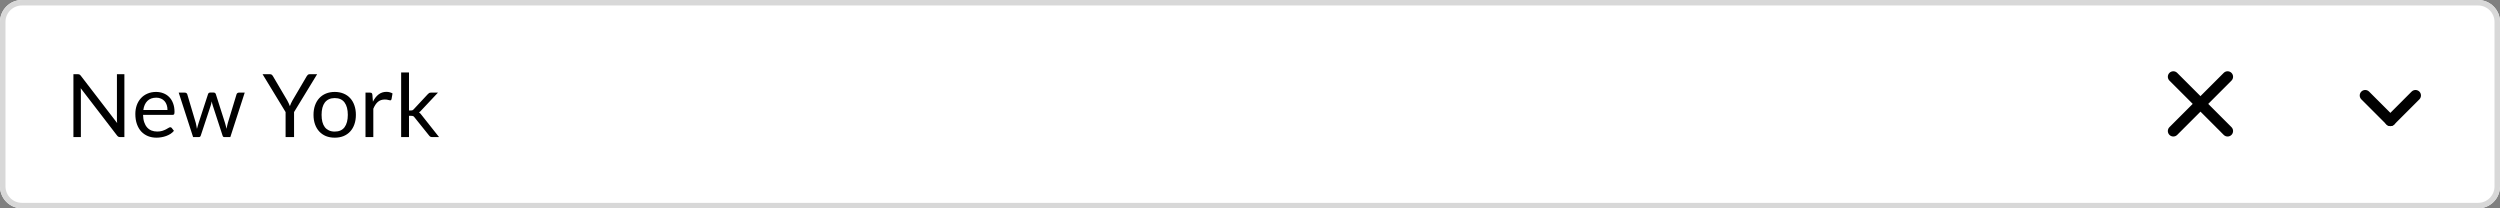 <svg width="456" height="38" viewBox="0 0 456 38" fill="none" xmlns="http://www.w3.org/2000/svg">
<rect x="0" y="0" width="456" height="38" fill="#808080" stroke="none"/>
<path d="M0 4C0 1.791 1.791 0 4 0H452C454.209 0 456 1.791 456 4V34C456 36.209 454.209 38 452 38H4C1.791 38 0 36.209 0 34V4Z" fill="white"/>
<path fill-rule="evenodd" clip-rule="evenodd" d="M452 1H4C2.343 1 1 2.343 1 4V34C1 35.657 2.343 37 4 37H452C453.657 37 455 35.657 455 34V4C455 2.343 453.657 1 452 1ZM4 0C1.791 0 0 1.791 0 4V34C0 36.209 1.791 38 4 38H452C454.209 38 456 36.209 456 34V4C456 1.791 454.209 0 452 0H4Z" fill="#D8D8D8"/>
<path d="M14.192 13.536C14.331 13.536 14.432 13.555 14.496 13.592C14.565 13.624 14.643 13.693 14.728 13.8L21.368 22.44C21.352 22.301 21.341 22.168 21.336 22.04C21.331 21.907 21.328 21.779 21.328 21.656V13.536H22.688V25H21.904C21.781 25 21.677 24.979 21.592 24.936C21.512 24.893 21.432 24.821 21.352 24.72L14.72 16.088C14.731 16.221 14.739 16.352 14.744 16.48C14.749 16.608 14.752 16.725 14.752 16.832V25H13.392V13.536H14.192ZM28.47 16.768C28.955 16.768 29.403 16.851 29.814 17.016C30.224 17.176 30.579 17.411 30.878 17.72C31.176 18.024 31.408 18.403 31.574 18.856C31.744 19.304 31.83 19.816 31.83 20.392C31.83 20.616 31.806 20.765 31.758 20.84C31.71 20.915 31.619 20.952 31.486 20.952H26.094C26.104 21.464 26.174 21.909 26.302 22.288C26.43 22.667 26.606 22.984 26.83 23.24C27.054 23.491 27.32 23.68 27.63 23.808C27.939 23.931 28.286 23.992 28.67 23.992C29.027 23.992 29.334 23.952 29.59 23.872C29.851 23.787 30.075 23.696 30.262 23.6C30.448 23.504 30.603 23.416 30.726 23.336C30.854 23.251 30.963 23.208 31.054 23.208C31.171 23.208 31.262 23.253 31.326 23.344L31.726 23.864C31.55 24.077 31.339 24.264 31.094 24.424C30.848 24.579 30.584 24.707 30.302 24.808C30.024 24.909 29.736 24.984 29.438 25.032C29.139 25.085 28.843 25.112 28.55 25.112C27.99 25.112 27.472 25.019 26.998 24.832C26.528 24.64 26.12 24.363 25.774 24C25.432 23.632 25.166 23.179 24.974 22.64C24.782 22.101 24.686 21.483 24.686 20.784C24.686 20.219 24.771 19.691 24.942 19.2C25.118 18.709 25.368 18.285 25.694 17.928C26.019 17.565 26.416 17.283 26.886 17.08C27.355 16.872 27.883 16.768 28.47 16.768ZM28.502 17.816C27.814 17.816 27.272 18.016 26.878 18.416C26.483 18.811 26.238 19.36 26.142 20.064H30.55C30.55 19.733 30.504 19.432 30.414 19.16C30.323 18.883 30.19 18.645 30.014 18.448C29.838 18.245 29.622 18.091 29.366 17.984C29.115 17.872 28.827 17.816 28.502 17.816ZM32.596 16.896H33.716C33.834 16.896 33.93 16.925 34.004 16.984C34.079 17.043 34.13 17.112 34.156 17.192L35.708 22.408C35.751 22.6 35.791 22.787 35.828 22.968C35.866 23.144 35.898 23.323 35.924 23.504C35.967 23.323 36.015 23.144 36.068 22.968C36.122 22.787 36.178 22.6 36.236 22.408L37.948 17.16C37.975 17.08 38.02 17.013 38.084 16.96C38.154 16.907 38.239 16.88 38.34 16.88H38.956C39.063 16.88 39.151 16.907 39.22 16.96C39.29 17.013 39.338 17.08 39.364 17.16L41.036 22.408C41.095 22.595 41.146 22.779 41.188 22.96C41.236 23.141 41.282 23.32 41.324 23.496C41.351 23.32 41.386 23.136 41.428 22.944C41.471 22.752 41.516 22.573 41.564 22.408L43.148 17.192C43.175 17.107 43.226 17.037 43.3 16.984C43.375 16.925 43.463 16.896 43.564 16.896H44.636L42.012 25H40.884C40.746 25 40.65 24.909 40.596 24.728L38.804 19.232C38.762 19.109 38.727 18.987 38.7 18.864C38.674 18.736 38.647 18.611 38.62 18.488C38.594 18.611 38.567 18.736 38.54 18.864C38.514 18.992 38.479 19.117 38.436 19.24L36.62 24.728C36.562 24.909 36.452 25 36.292 25H35.22L32.596 16.896ZM53.636 20.44V25H52.092V20.44L47.892 13.536H49.252C49.391 13.536 49.5 13.571 49.58 13.64C49.66 13.709 49.73 13.795 49.788 13.896L52.412 18.352C52.519 18.539 52.607 18.715 52.676 18.88C52.751 19.045 52.818 19.208 52.876 19.368C52.935 19.203 52.999 19.037 53.068 18.872C53.138 18.707 53.225 18.533 53.332 18.352L55.948 13.896C55.996 13.811 56.06 13.731 56.14 13.656C56.225 13.576 56.335 13.536 56.468 13.536H57.844L53.636 20.44ZM61.057 16.768C61.649 16.768 62.183 16.867 62.657 17.064C63.137 17.261 63.543 17.541 63.873 17.904C64.209 18.267 64.465 18.707 64.641 19.224C64.823 19.736 64.913 20.309 64.913 20.944C64.913 21.584 64.823 22.16 64.641 22.672C64.465 23.184 64.209 23.621 63.873 23.984C63.543 24.347 63.137 24.627 62.657 24.824C62.183 25.016 61.649 25.112 61.057 25.112C60.465 25.112 59.929 25.016 59.449 24.824C58.975 24.627 58.569 24.347 58.233 23.984C57.897 23.621 57.639 23.184 57.457 22.672C57.276 22.16 57.185 21.584 57.185 20.944C57.185 20.309 57.276 19.736 57.457 19.224C57.639 18.707 57.897 18.267 58.233 17.904C58.569 17.541 58.975 17.261 59.449 17.064C59.929 16.867 60.465 16.768 61.057 16.768ZM61.057 24C61.857 24 62.455 23.733 62.849 23.2C63.244 22.661 63.441 21.912 63.441 20.952C63.441 19.987 63.244 19.235 62.849 18.696C62.455 18.157 61.857 17.888 61.057 17.888C60.652 17.888 60.3 17.957 60.001 18.096C59.703 18.235 59.452 18.435 59.249 18.696C59.052 18.957 58.903 19.28 58.801 19.664C58.705 20.043 58.657 20.472 58.657 20.952C58.657 21.432 58.705 21.861 58.801 22.24C58.903 22.619 59.052 22.939 59.249 23.2C59.452 23.456 59.703 23.653 60.001 23.792C60.3 23.931 60.652 24 61.057 24ZM66.668 25V16.896H67.484C67.639 16.896 67.745 16.925 67.804 16.984C67.863 17.043 67.903 17.144 67.924 17.288L68.02 18.552C68.297 17.987 68.639 17.547 69.044 17.232C69.455 16.912 69.935 16.752 70.484 16.752C70.708 16.752 70.911 16.779 71.092 16.832C71.273 16.88 71.441 16.949 71.596 17.04L71.412 18.104C71.375 18.237 71.292 18.304 71.164 18.304C71.089 18.304 70.975 18.28 70.82 18.232C70.665 18.179 70.449 18.152 70.172 18.152C69.676 18.152 69.26 18.296 68.924 18.584C68.593 18.872 68.316 19.291 68.092 19.84V25H66.668ZM74.601 13.216V20.152H74.969C75.076 20.152 75.164 20.139 75.233 20.112C75.302 20.08 75.38 20.019 75.465 19.928L78.025 17.184C78.105 17.099 78.185 17.029 78.265 16.976C78.345 16.923 78.452 16.896 78.585 16.896H79.881L76.897 20.072C76.823 20.163 76.748 20.243 76.673 20.312C76.604 20.381 76.524 20.443 76.433 20.496C76.529 20.56 76.615 20.635 76.689 20.72C76.769 20.8 76.844 20.893 76.913 21L80.081 25H78.801C78.684 25 78.582 24.979 78.497 24.936C78.417 24.888 78.34 24.816 78.265 24.72L75.601 21.4C75.521 21.288 75.441 21.216 75.361 21.184C75.281 21.147 75.161 21.128 75.001 21.128H74.601V25H73.169V13.216H74.601Z" fill="black"/>
<path fill-rule="evenodd" clip-rule="evenodd" d="M430.707 16.707C431.098 16.317 431.731 16.317 432.121 16.707L436.707 21.293C437.098 21.683 437.098 22.317 436.707 22.707C436.317 23.098 435.684 23.098 435.293 22.707L430.707 18.121C430.317 17.731 430.317 17.098 430.707 16.707Z" fill="black"/>
<path fill-rule="evenodd" clip-rule="evenodd" d="M441.293 16.707C440.902 16.317 440.269 16.317 439.879 16.707L435.293 21.293C434.902 21.683 434.902 22.317 435.293 22.707C435.683 23.098 436.316 23.098 436.707 22.707L441.293 18.121C441.683 17.731 441.683 17.098 441.293 16.707Z" fill="black"/>
<path fill-rule="evenodd" clip-rule="evenodd" d="M395.707 24.607C395.317 24.216 395.317 23.583 395.707 23.192L405.607 13.293C405.997 12.902 406.63 12.902 407.021 13.293C407.411 13.683 407.411 14.317 407.021 14.707L397.121 24.607C396.731 24.997 396.098 24.997 395.707 24.607Z" fill="black"/>
<path fill-rule="evenodd" clip-rule="evenodd" d="M407.021 24.607C407.411 24.216 407.411 23.583 407.021 23.192L397.121 13.293C396.731 12.902 396.098 12.902 395.707 13.293C395.317 13.683 395.317 14.317 395.707 14.707L405.607 24.607C405.997 24.997 406.63 24.997 407.021 24.607Z" fill="black"/>
</svg>
